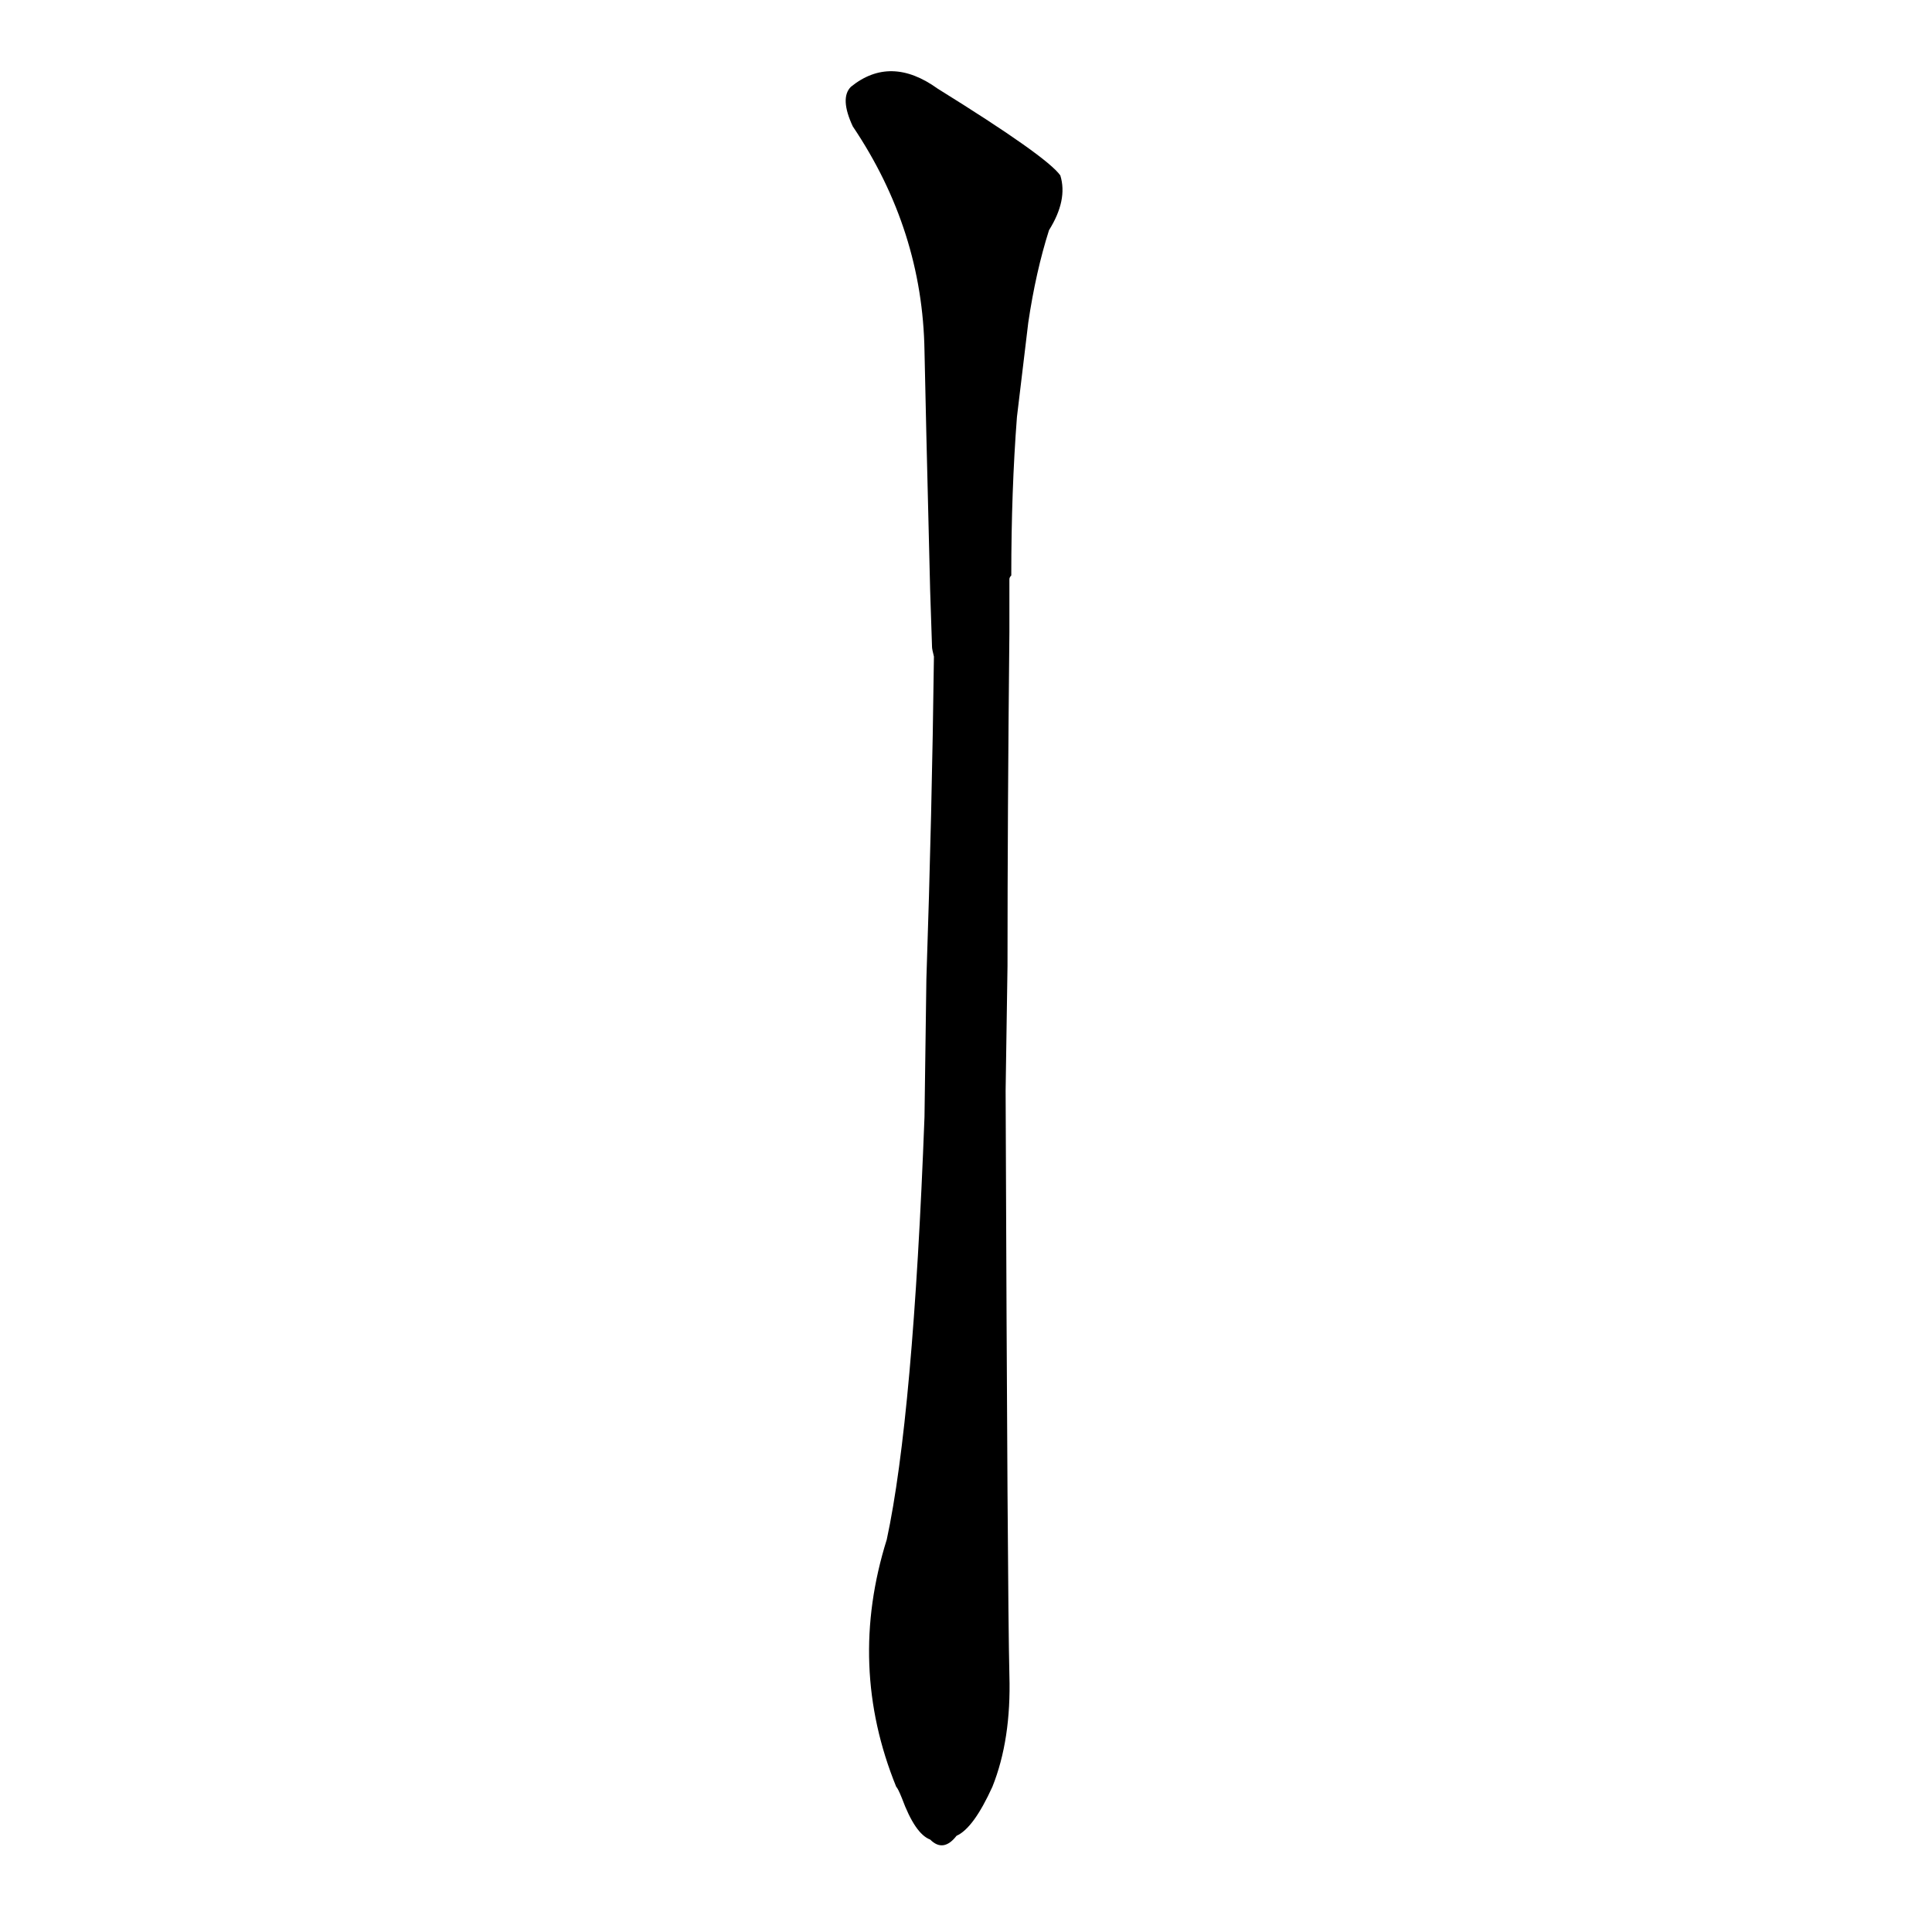 <?xml version='1.0' encoding='utf-8'?>
<svg xmlns="http://www.w3.org/2000/svg" version="1.1" viewBox="0 0 1024 1024"><g transform="scale(1, -1) translate(0, -900)"><path d="M 535 593 Q 535 594 536 595 Q 536 640 539 679 L 545 729 Q 549 756 556 778 Q 566 794 562 807 Q 555 817 497 853 Q 472 871 451 854 Q 445 848 452 833 Q 489 778 490 714 L 491 669 Q 492 630 493 587 L 494 557 Q 494 556 495 552 Q 494 470 491 381 L 490 308 Q 484 149 470 84 Q 449 17 475 -47 Q 476 -48 478 -53 Q 485 -72 493 -75 Q 500 -82 507 -73 Q 516 -69 526 -47 Q 536 -22 535 12 Q 534 52 533 322 L 534 388 Q 534 469 535 565 L 535 593 Z" fill="black" /></g></svg>